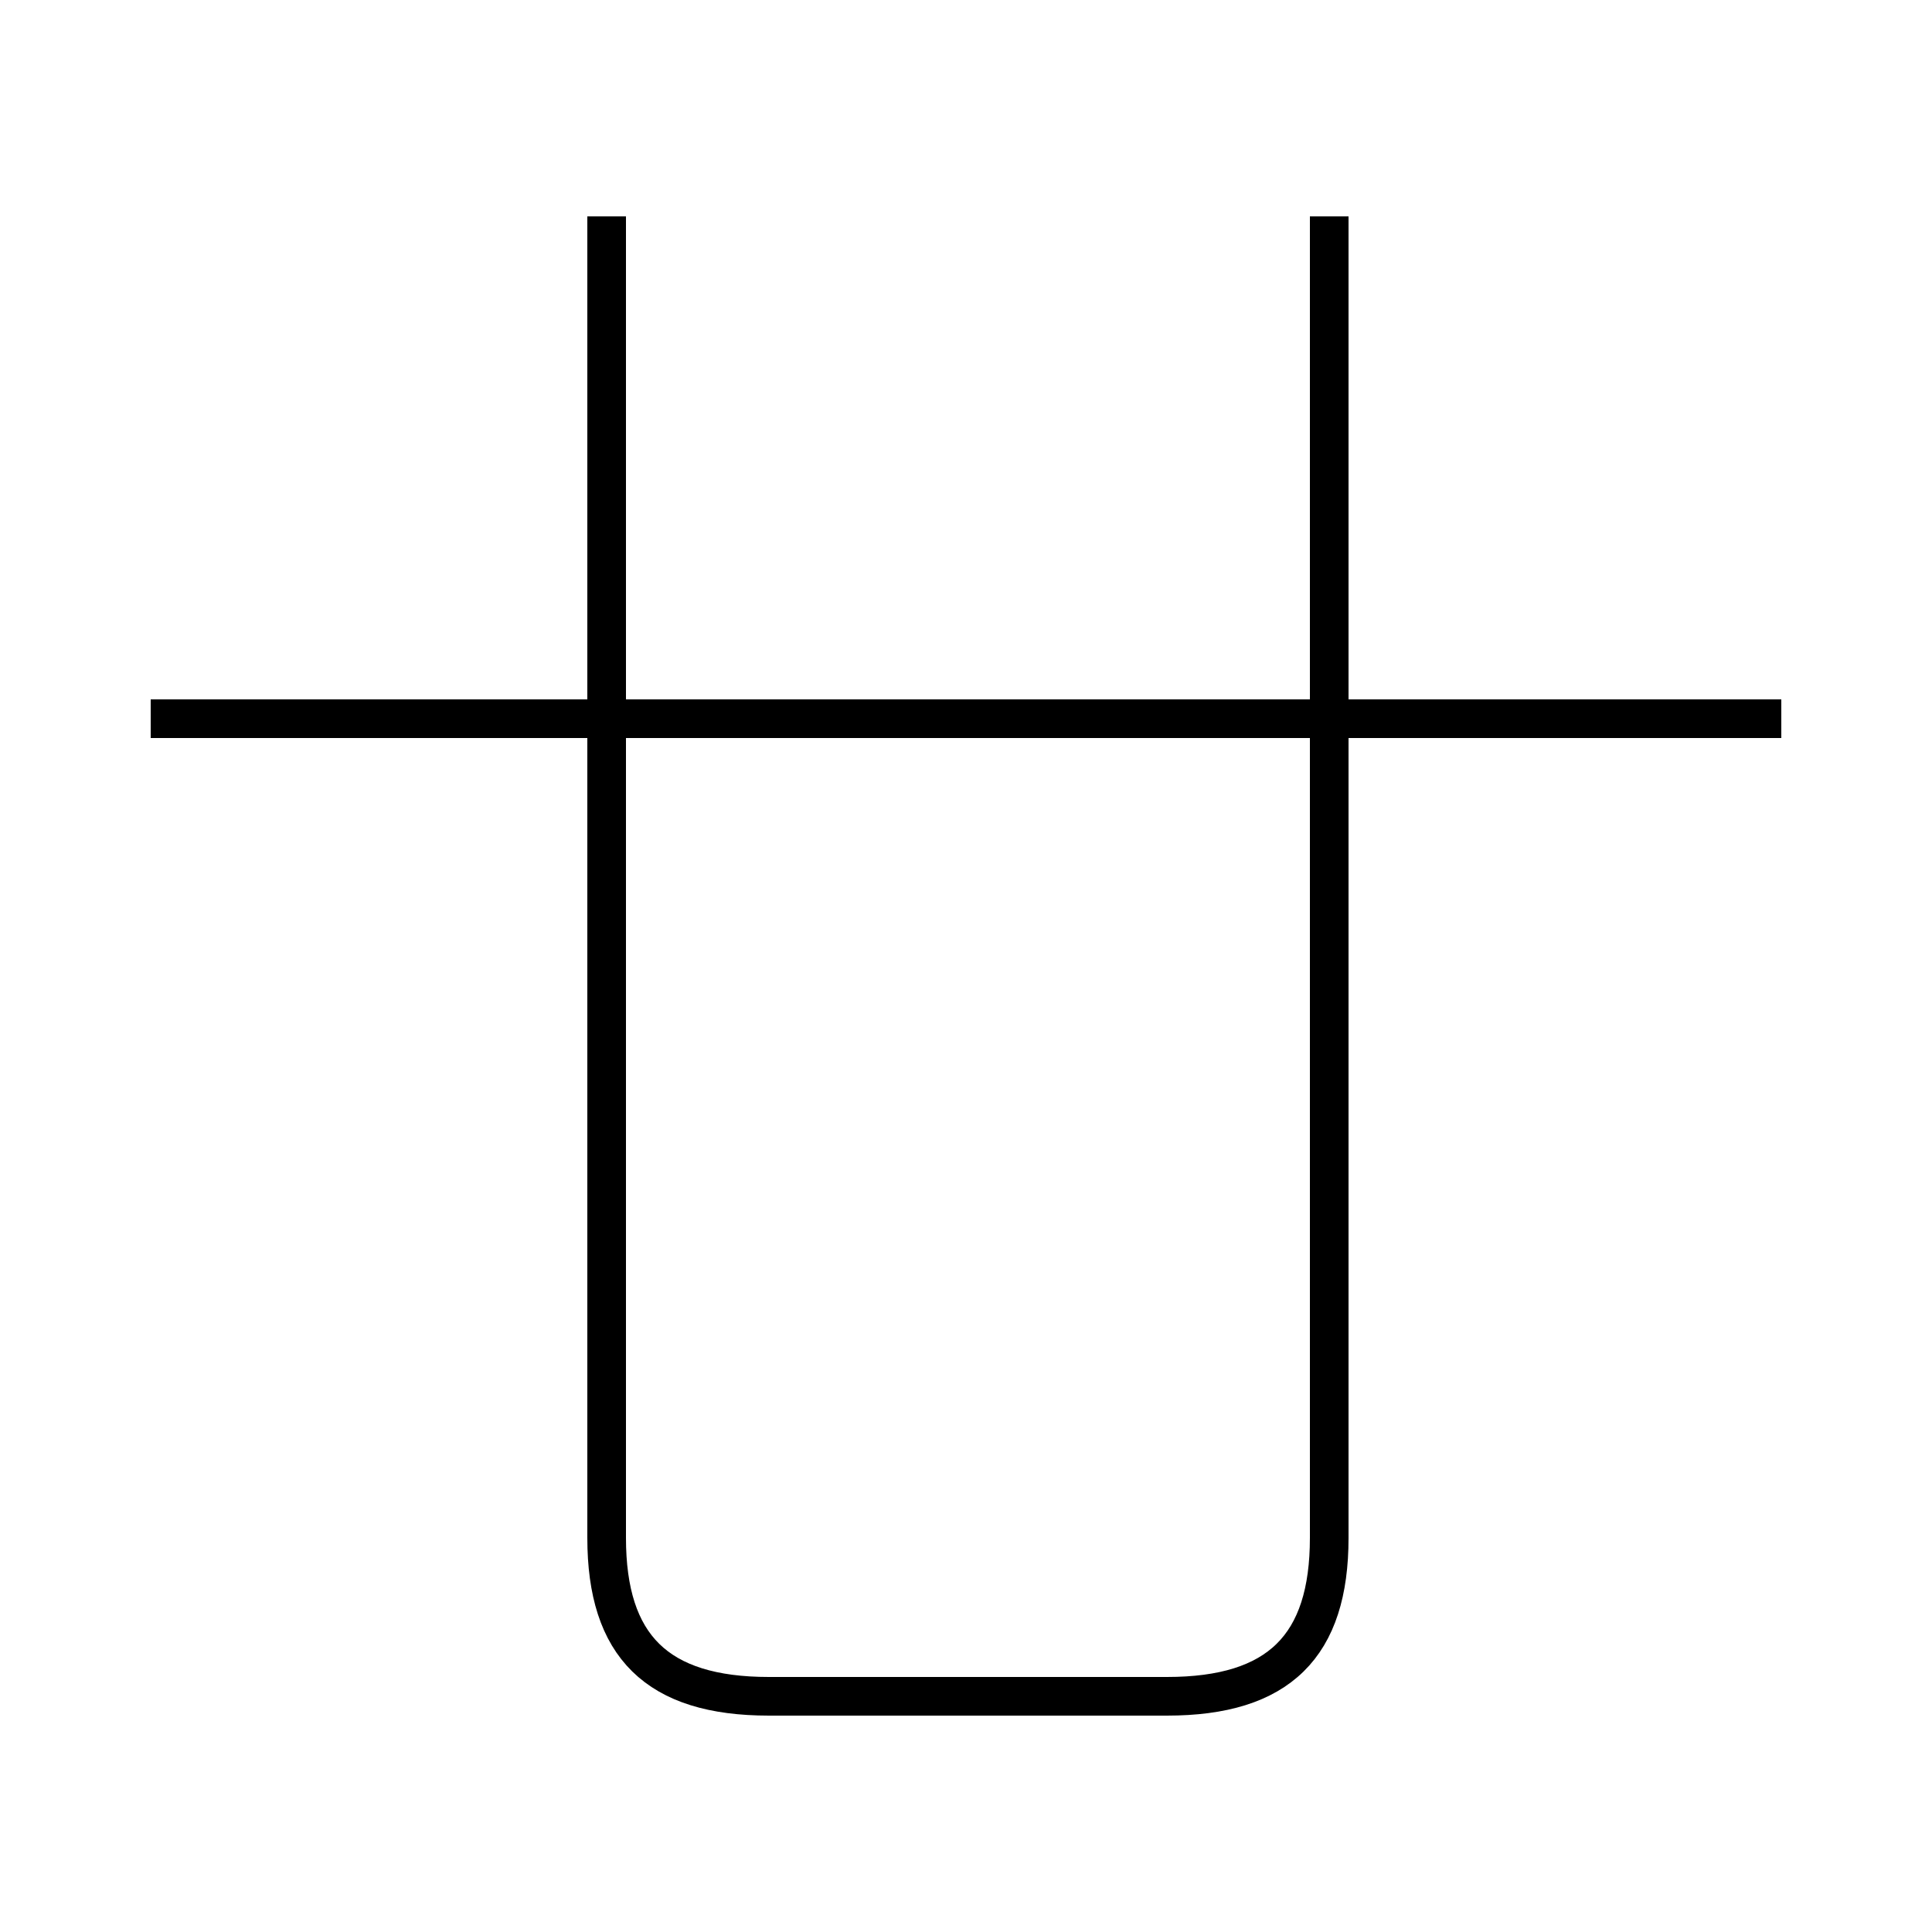 <?xml version='1.0' encoding='utf8'?>
<svg viewBox="0.0 -6.0 50.0 50.0" version="1.1" xmlns="http://www.w3.org/2000/svg">
<rect x="0.0" y="-6.0" width="50.0" height="50.0" fill="#808080" stroke="none"/>
<rect x="-1000" y="-1000" width="2000" height="2000" stroke="white" fill="white"/>
<g style="fill:white;stroke:#000000;  stroke-width:1">
<path d="M 15.7 -38.4 L 15.7 -4.2 C 15.7 -1.4 17.0 -0.1 19.9 -0.1 L 30.2 -0.1 C 33.1 -0.1 34.4 -1.4 34.4 -4.2 L 34.4 -38.4 M 46.1 -25.4 L 3.9 -25.4" transform="translate(0.0 38.0)" />
</g>
</svg>
